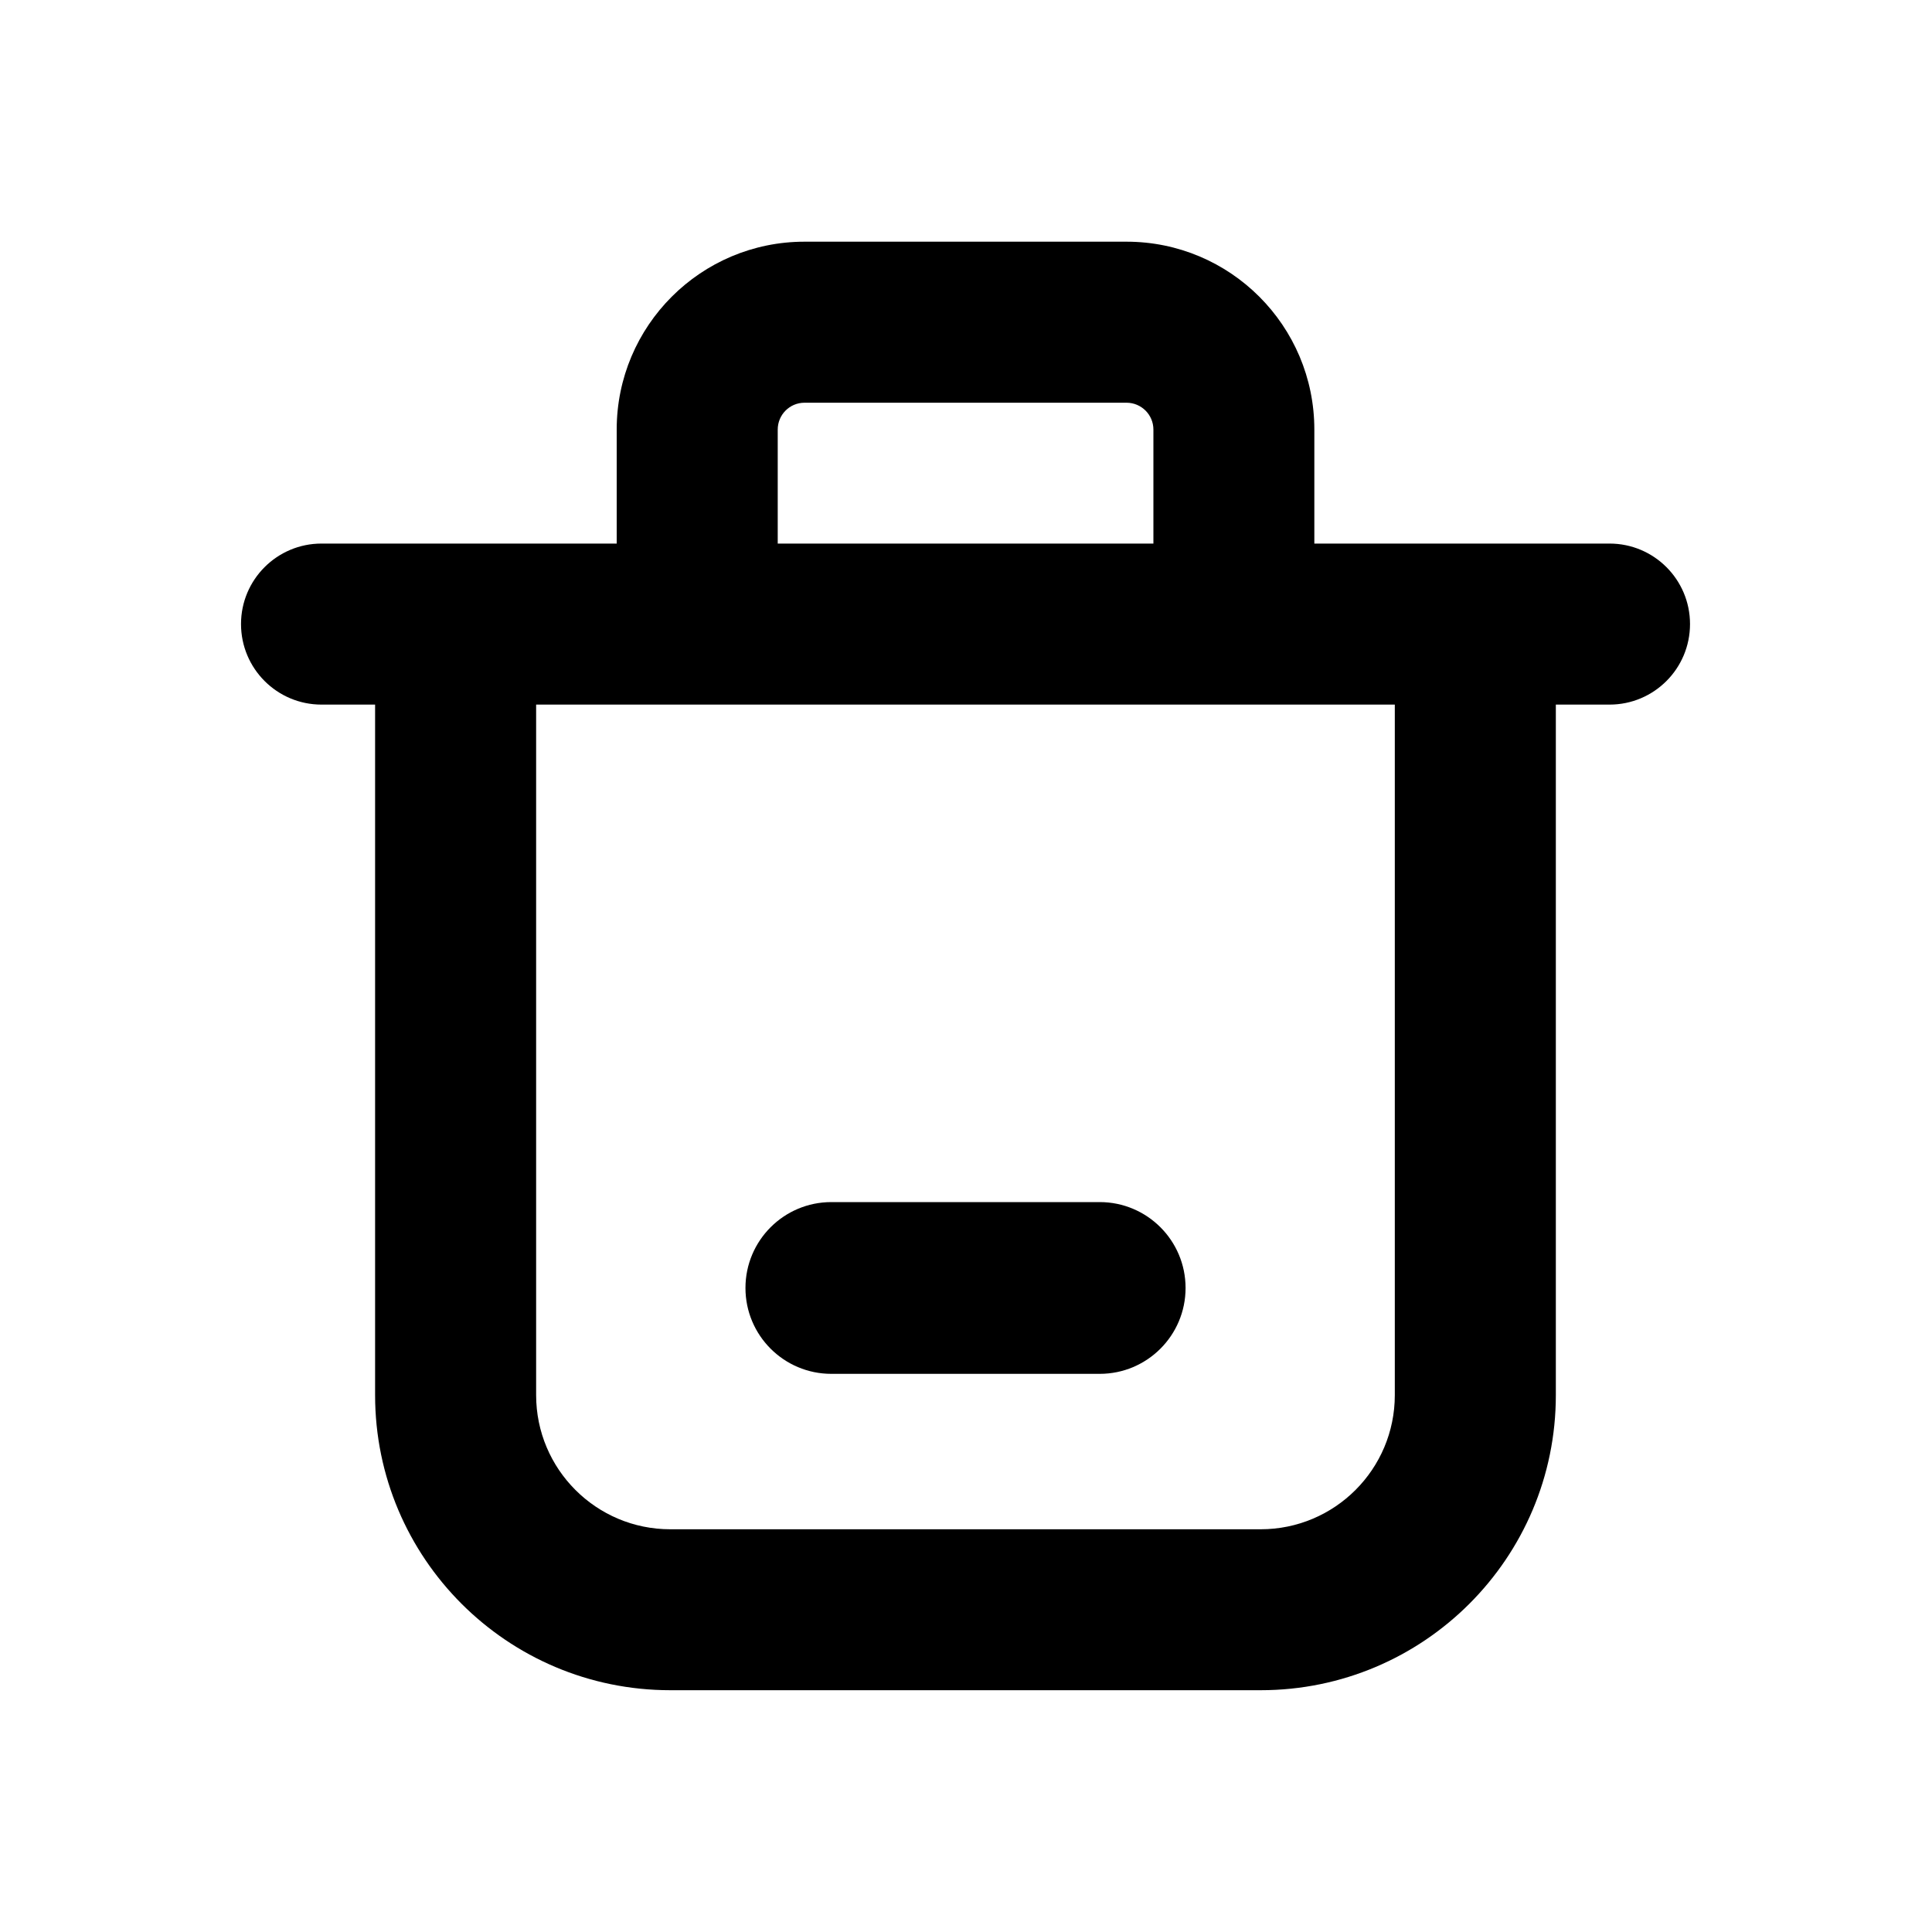 <svg data-v-655dc5ed="" width="1em" height="1em" viewBox="0 0 20 20" fill="currentColor" xmlns="http://www.w3.org/2000/svg"><path fill-rule="evenodd" clip-rule="evenodd" d="M5.55 6.109V14.442C5.55 15.209 6.172 15.831 6.939 15.831H13.05C13.817 15.831 14.439 15.209 14.439 14.442V6.109H16.106V14.442C16.106 16.129 14.738 17.497 13.05 17.497H6.939C5.251 17.497 3.883 16.129 3.883 14.442V6.109H5.55Z"></path><path fill-rule="evenodd" clip-rule="evenodd" d="M2.495 6.46C2.495 6 2.868 5.627 3.328 5.627H16.662C17.122 5.627 17.495 6 17.495 6.46C17.495 6.921 17.122 7.294 16.662 7.294H3.328C2.868 7.294 2.495 6.921 2.495 6.46Z"></path><path fill-rule="evenodd" clip-rule="evenodd" d="M6.384 4.447C6.384 3.373 7.255 2.502 8.328 2.502H11.662C12.736 2.502 13.606 3.373 13.606 4.447V5.791C13.606 6.252 13.233 6.625 12.773 6.625C12.313 6.625 11.94 6.252 11.94 5.791V4.447C11.94 4.293 11.815 4.169 11.662 4.169H8.328C8.175 4.169 8.051 4.293 8.051 4.447V5.791C8.051 6.252 7.678 6.625 7.217 6.625C6.757 6.625 6.384 6.252 6.384 5.791V4.447Z"></path><path fill-rule="evenodd" clip-rule="evenodd" d="M7.717 13.333C7.717 12.842 8.115 12.444 8.606 12.444H11.384C11.875 12.444 12.273 12.842 12.273 13.333C12.273 13.824 11.875 14.222 11.384 14.222H8.606C8.115 14.222 7.717 13.824 7.717 13.333Z"></path></svg>
